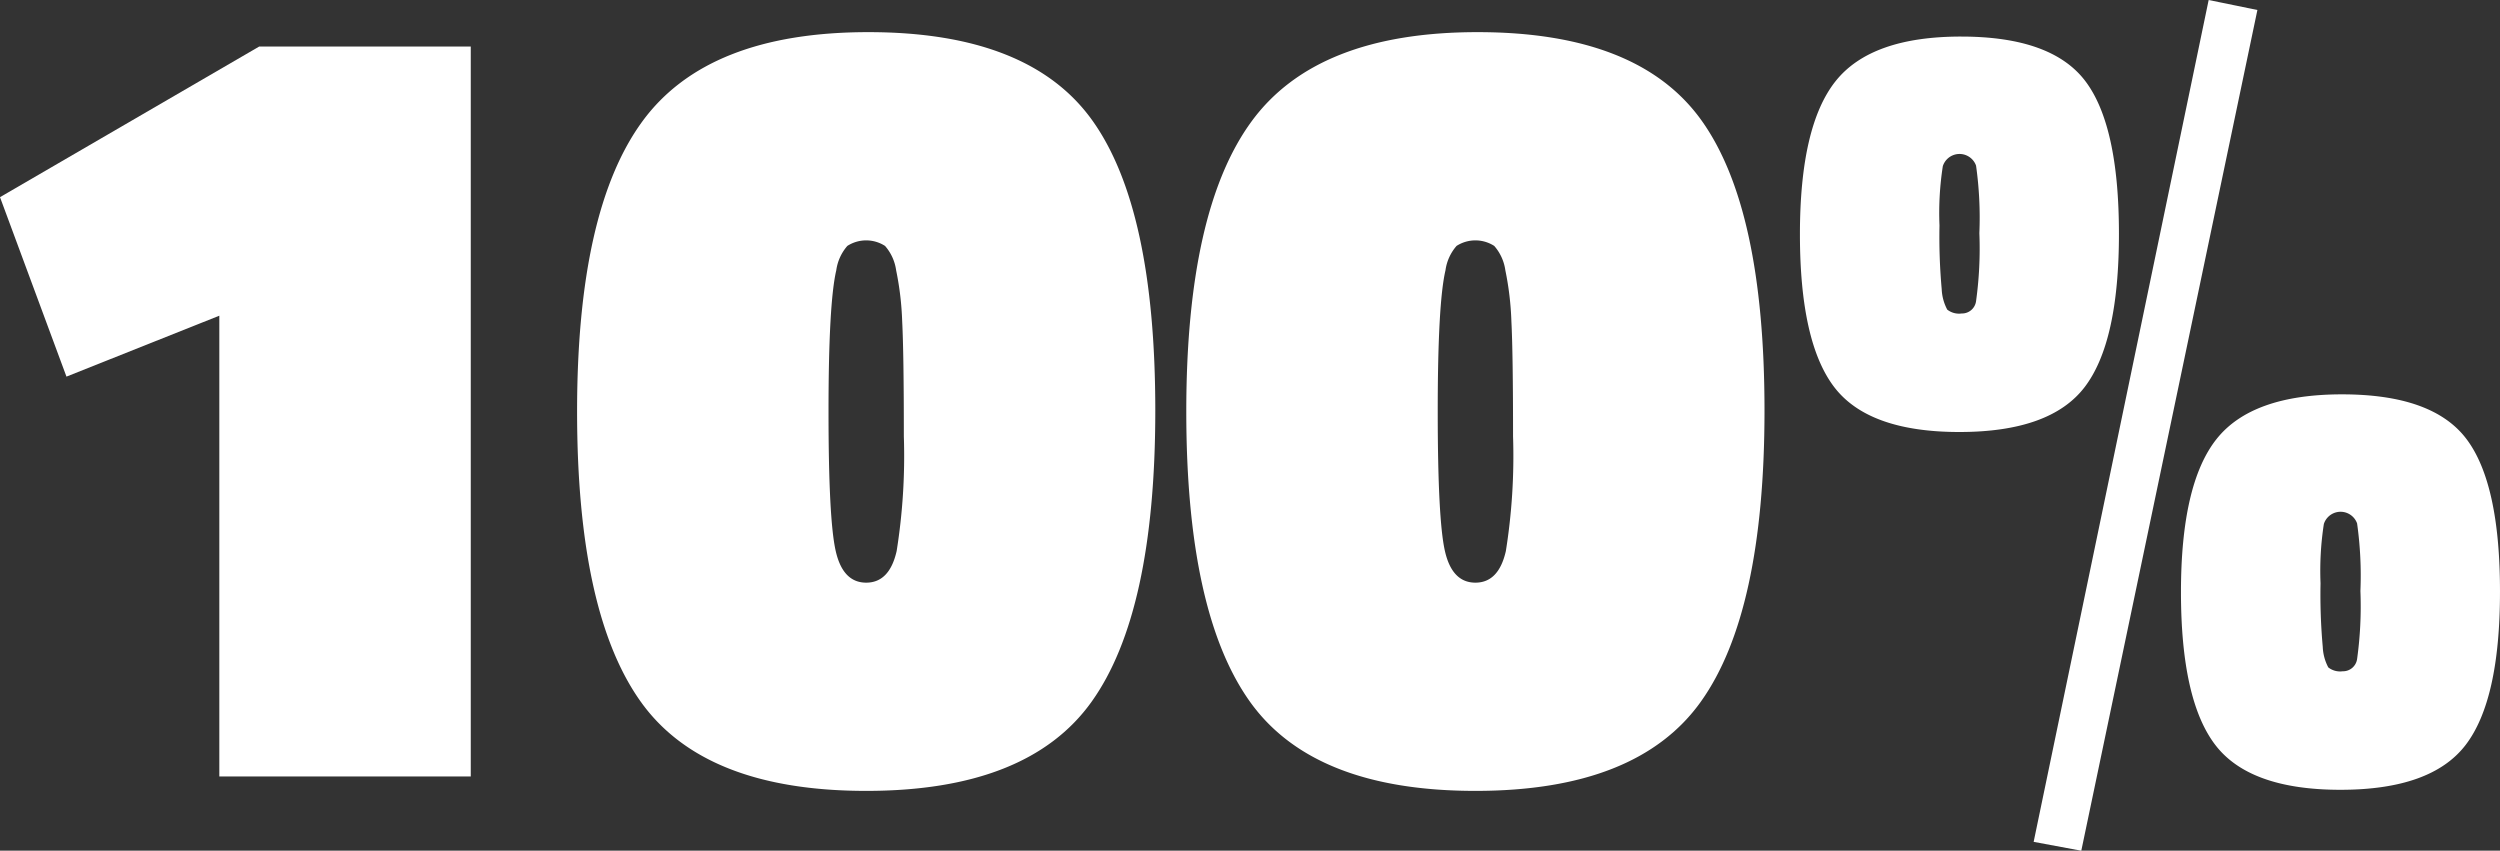<svg id="_100_" data-name="100%" xmlns="http://www.w3.org/2000/svg" width="248.268" height="84.48" viewBox="0 0 248.268 84.48">
  <rect x="0" y="0" width="248.268" height="84.48" fill="#333333" stroke="none"/>
  <g id="Grupo_113" data-name="Grupo 113" transform="translate(-3966.333 -4548.533)" style="isolation: isolate">
    <g id="Grupo_112" data-name="Grupo 112" style="isolation: isolate">
      <path id="Trazado_59" data-name="Trazado 59" d="M4013.083,4553.154v72.49h-24.97v-45.76l-15.18,6.05-6.6-17.821,25.74-14.959Z" fill="#fff"/>
      <path id="Trazado_60" data-name="Trazado 60" d="M4023.642,4589.4q0-19.965,6.489-28.821t22.44-8.854q15.95,0,22.221,8.745t6.27,28.819q0,20.077-6.326,28.931t-22.384,8.854q-16.062,0-22.386-8.854T4023.642,4589.4Zm30.579-16.446a3.458,3.458,0,0,0-3.74,0,4.644,4.644,0,0,0-1.1,2.421q-.77,3.3-.77,14.025t.716,13.86q.714,3.135,3.025,3.135t3.024-3.135a59.922,59.922,0,0,0,.715-11.385q0-8.25-.165-11.44a29.859,29.859,0,0,0-.6-5.06A4.634,4.634,0,0,0,4054.221,4572.953Z" fill="#fff"/>
      <path id="Trazado_61" data-name="Trazado 61" d="M4084.14,4589.4q0-19.965,6.49-28.821t22.44-8.854q15.948,0,22.22,8.745t6.271,28.819q0,20.077-6.326,28.931t-22.384,8.854q-16.062,0-22.386-8.854T4084.14,4589.4Zm30.58-16.446a3.458,3.458,0,0,0-3.74,0,4.636,4.636,0,0,0-1.1,2.421q-.771,3.3-.77,14.025t.715,13.86q.715,3.135,3.026,3.135t3.024-3.135a59.928,59.928,0,0,0,.715-11.385q0-8.25-.165-11.44a29.934,29.934,0,0,0-.6-5.06A4.644,4.644,0,0,0,4114.72,4572.953Z" fill="#fff"/>
      <path id="Trazado_62" data-name="Trazado 62" d="M4145.079,4571.8q0-10.725,3.521-15.181t12.484-4.455q8.966,0,12.32,4.4t3.355,15.179q0,10.783-3.409,15.236t-12.431,4.455q-9.021,0-12.43-4.455T4145.079,4571.8Zm17.49-6.82a1.742,1.742,0,0,0-3.3.054,30.328,30.328,0,0,0-.331,5.886,58.031,58.031,0,0,0,.22,6.324,4.746,4.746,0,0,0,.55,2.036,1.9,1.9,0,0,0,1.431.384,1.407,1.407,0,0,0,1.429-1.21,38.083,38.083,0,0,0,.33-6.764A37.028,37.028,0,0,0,4162.569,4564.979Zm5.72,67.155,17.38-83.6,4.84.991-17.489,83.49Zm14.63-24.806q0-10.723,3.52-15.179t12.485-4.455q8.964,0,12.32,4.4t3.356,15.18q0,10.781-3.411,15.235t-12.43,4.455q-9.021,0-12.43-4.455T4182.919,4607.328Zm17.49-6.819a1.743,1.743,0,0,0-3.3.055,30.537,30.537,0,0,0-.33,5.884,58.057,58.057,0,0,0,.22,6.326,4.756,4.756,0,0,0,.55,2.035,1.9,1.9,0,0,0,1.43.385,1.411,1.411,0,0,0,1.43-1.21,38.171,38.171,0,0,0,.33-6.765A37.106,37.106,0,0,0,4200.409,4600.509Z" fill="#fff"/>
    </g>
  </g>
</svg>
